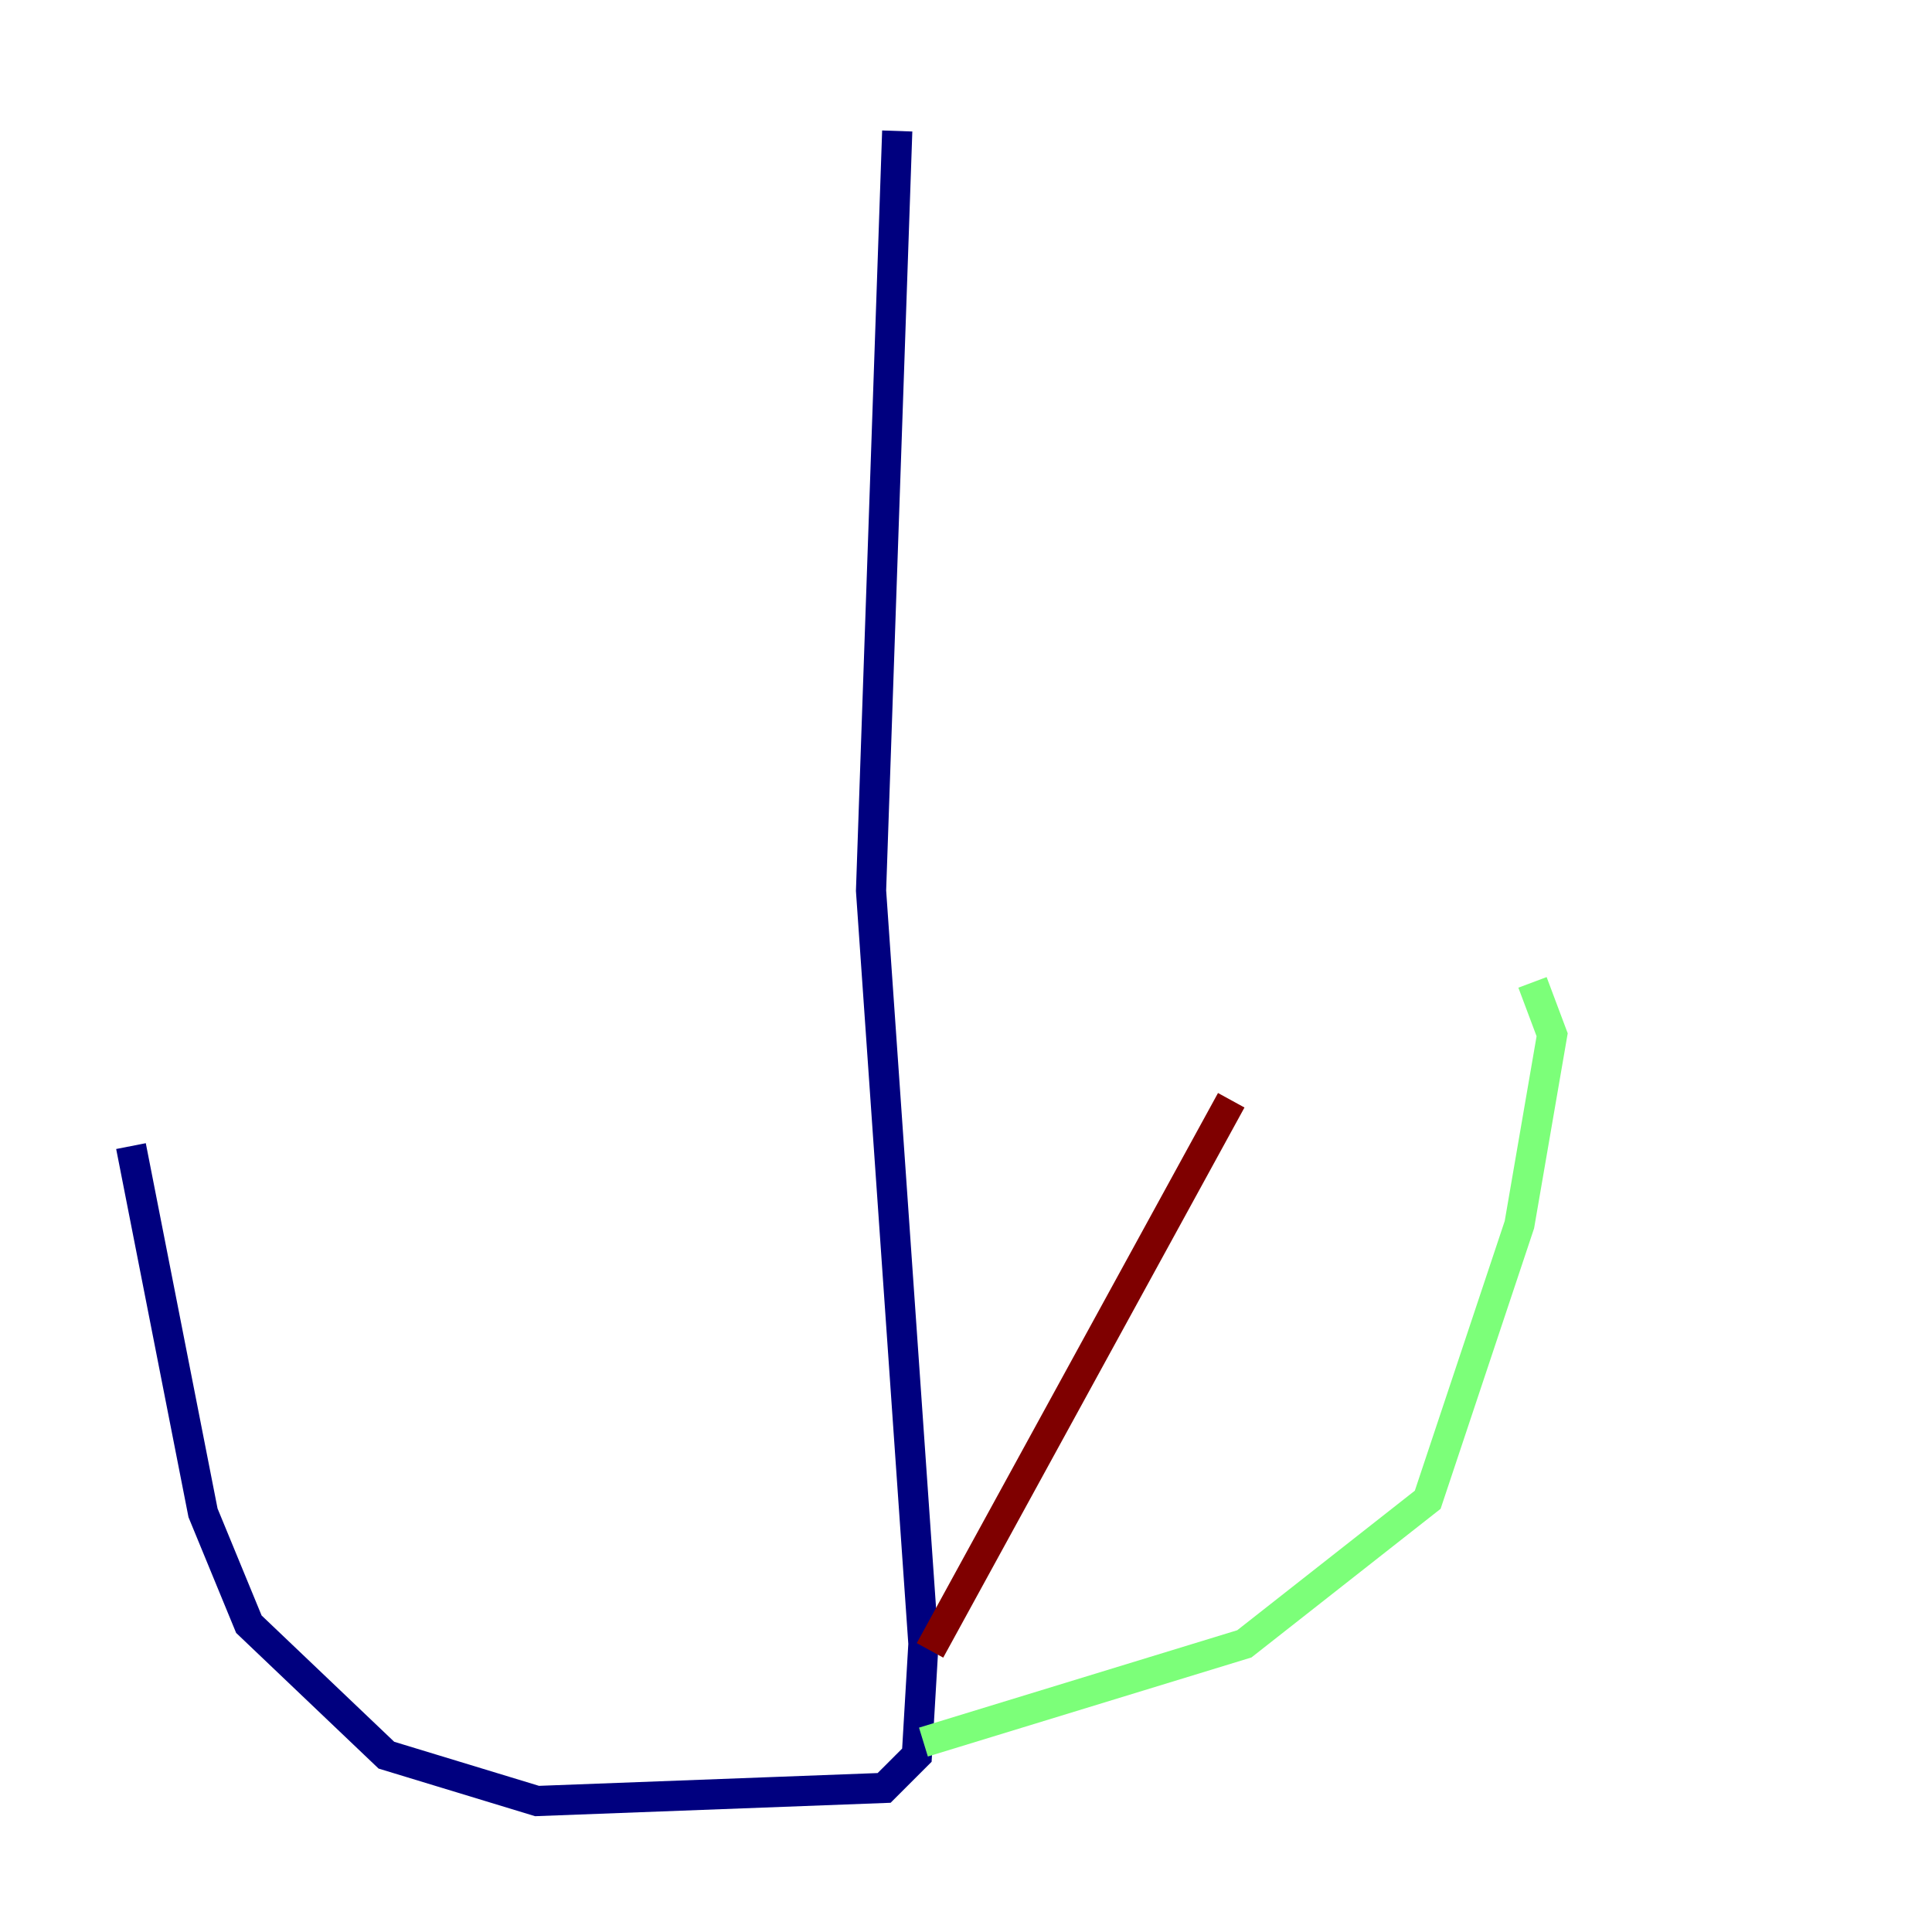<?xml version="1.0" encoding="utf-8" ?>
<svg baseProfile="tiny" height="128" version="1.2" viewBox="0,0,128,128" width="128" xmlns="http://www.w3.org/2000/svg" xmlns:ev="http://www.w3.org/2001/xml-events" xmlns:xlink="http://www.w3.org/1999/xlink"><defs /><polyline fill="none" points="59.444,8.678 57.709,59.01 61.18,108.909 60.746,116.285 58.576,118.454 35.58,119.322 25.6,116.285 16.488,107.607 13.451,100.231 8.678,75.932" stroke="#00007f" stroke-width="2" /><polyline fill="none" points="61.18,115.417 82.441,108.909 94.59,99.363 100.664,81.139 102.834,68.556 101.532,65.085" stroke="#7cff79" stroke-width="2" /><polyline fill="none" points="61.614,109.342 81.573,72.895" stroke="#7f0000" stroke-width="2" /></svg>